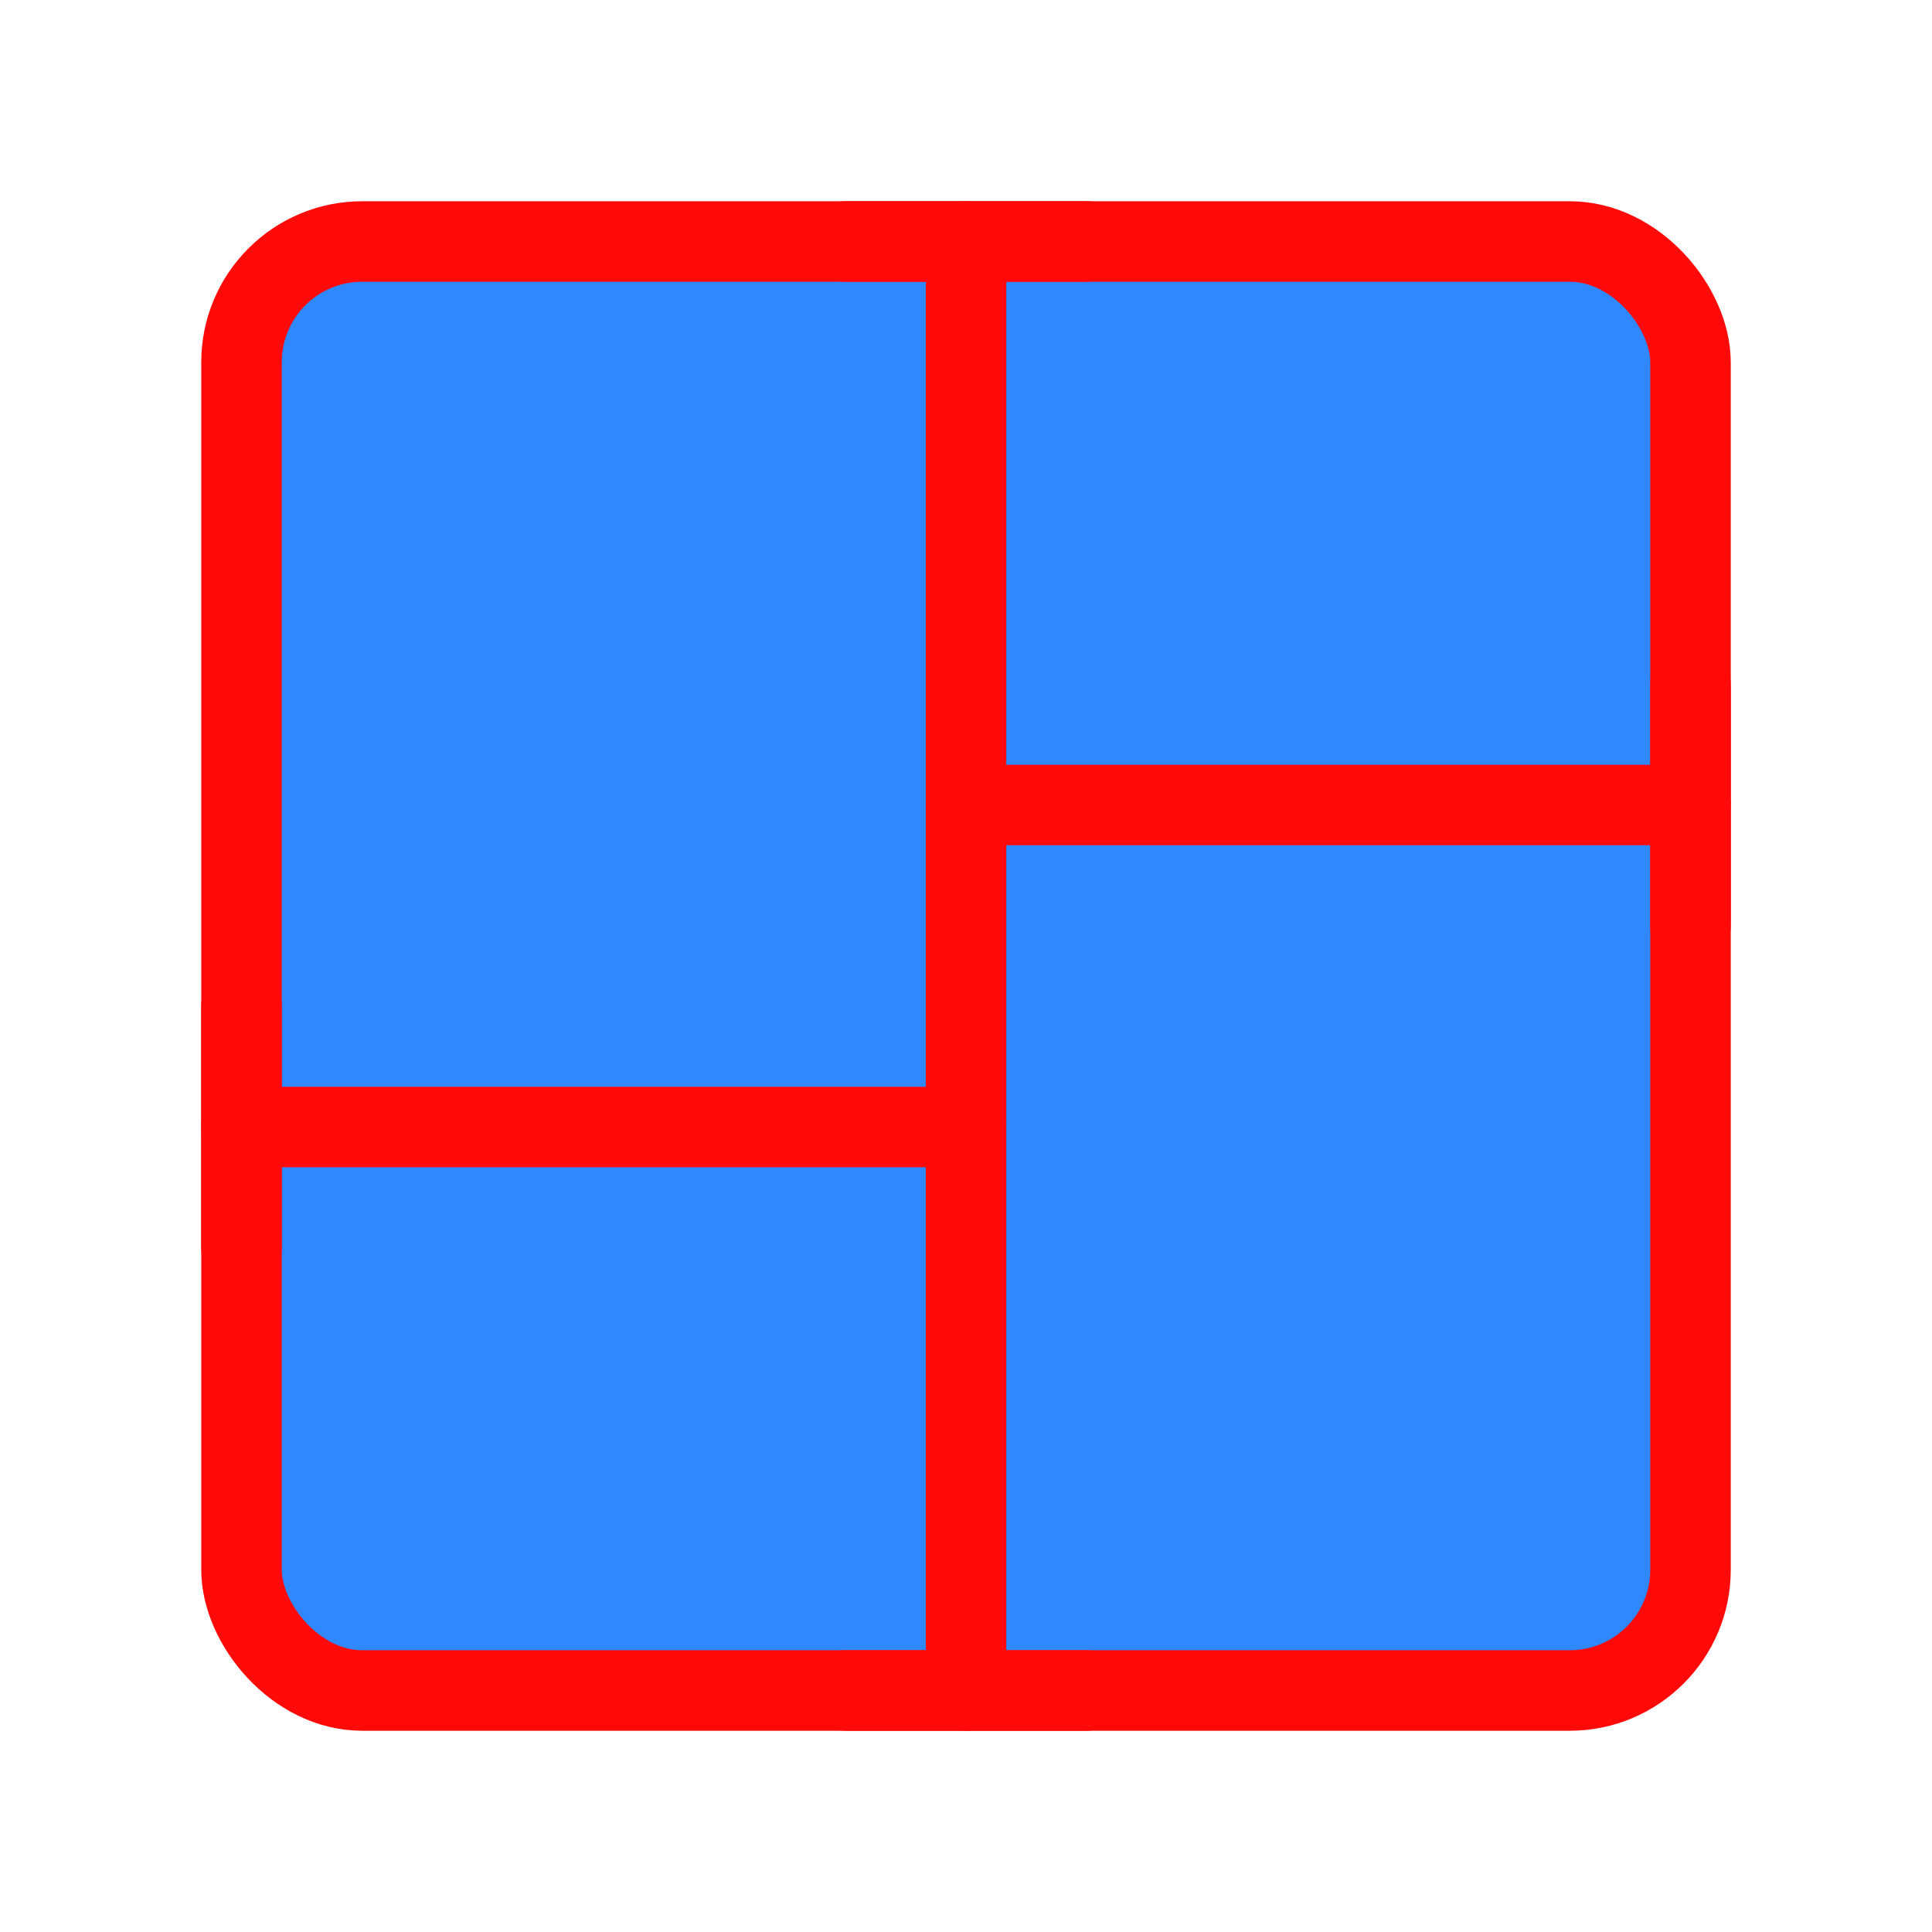 <?xml version="1.0" encoding="UTF-8"?><svg width="24" height="24" viewBox="0 0 48 48" fill="none" xmlns="http://www.w3.org/2000/svg"><rect x="6" y="6" width="36" height="36" rx="3" fill="#2F88FF" stroke="#FF0909" stroke-width="2" stroke-linejoin="round"/><path d="M6 28L24 28" stroke="#FF0909" stroke-width="2" stroke-linecap="round" stroke-linejoin="round"/><path d="M24 20H42" stroke="#FF0909" stroke-width="2" stroke-linecap="round" stroke-linejoin="round"/><path d="M6 25V31" stroke="#FF0909" stroke-width="2" stroke-linecap="round" stroke-linejoin="round"/><path d="M42 17V23" stroke="#FF0909" stroke-width="2" stroke-linecap="round" stroke-linejoin="round"/><path d="M24 42V6" stroke="#FF0909" stroke-width="2" stroke-linecap="round" stroke-linejoin="round"/><path d="M21 6H27" stroke="#FF0909" stroke-width="2" stroke-linecap="round" stroke-linejoin="round"/><path d="M21 42H27" stroke="#FF0909" stroke-width="2" stroke-linecap="round" stroke-linejoin="round"/></svg>